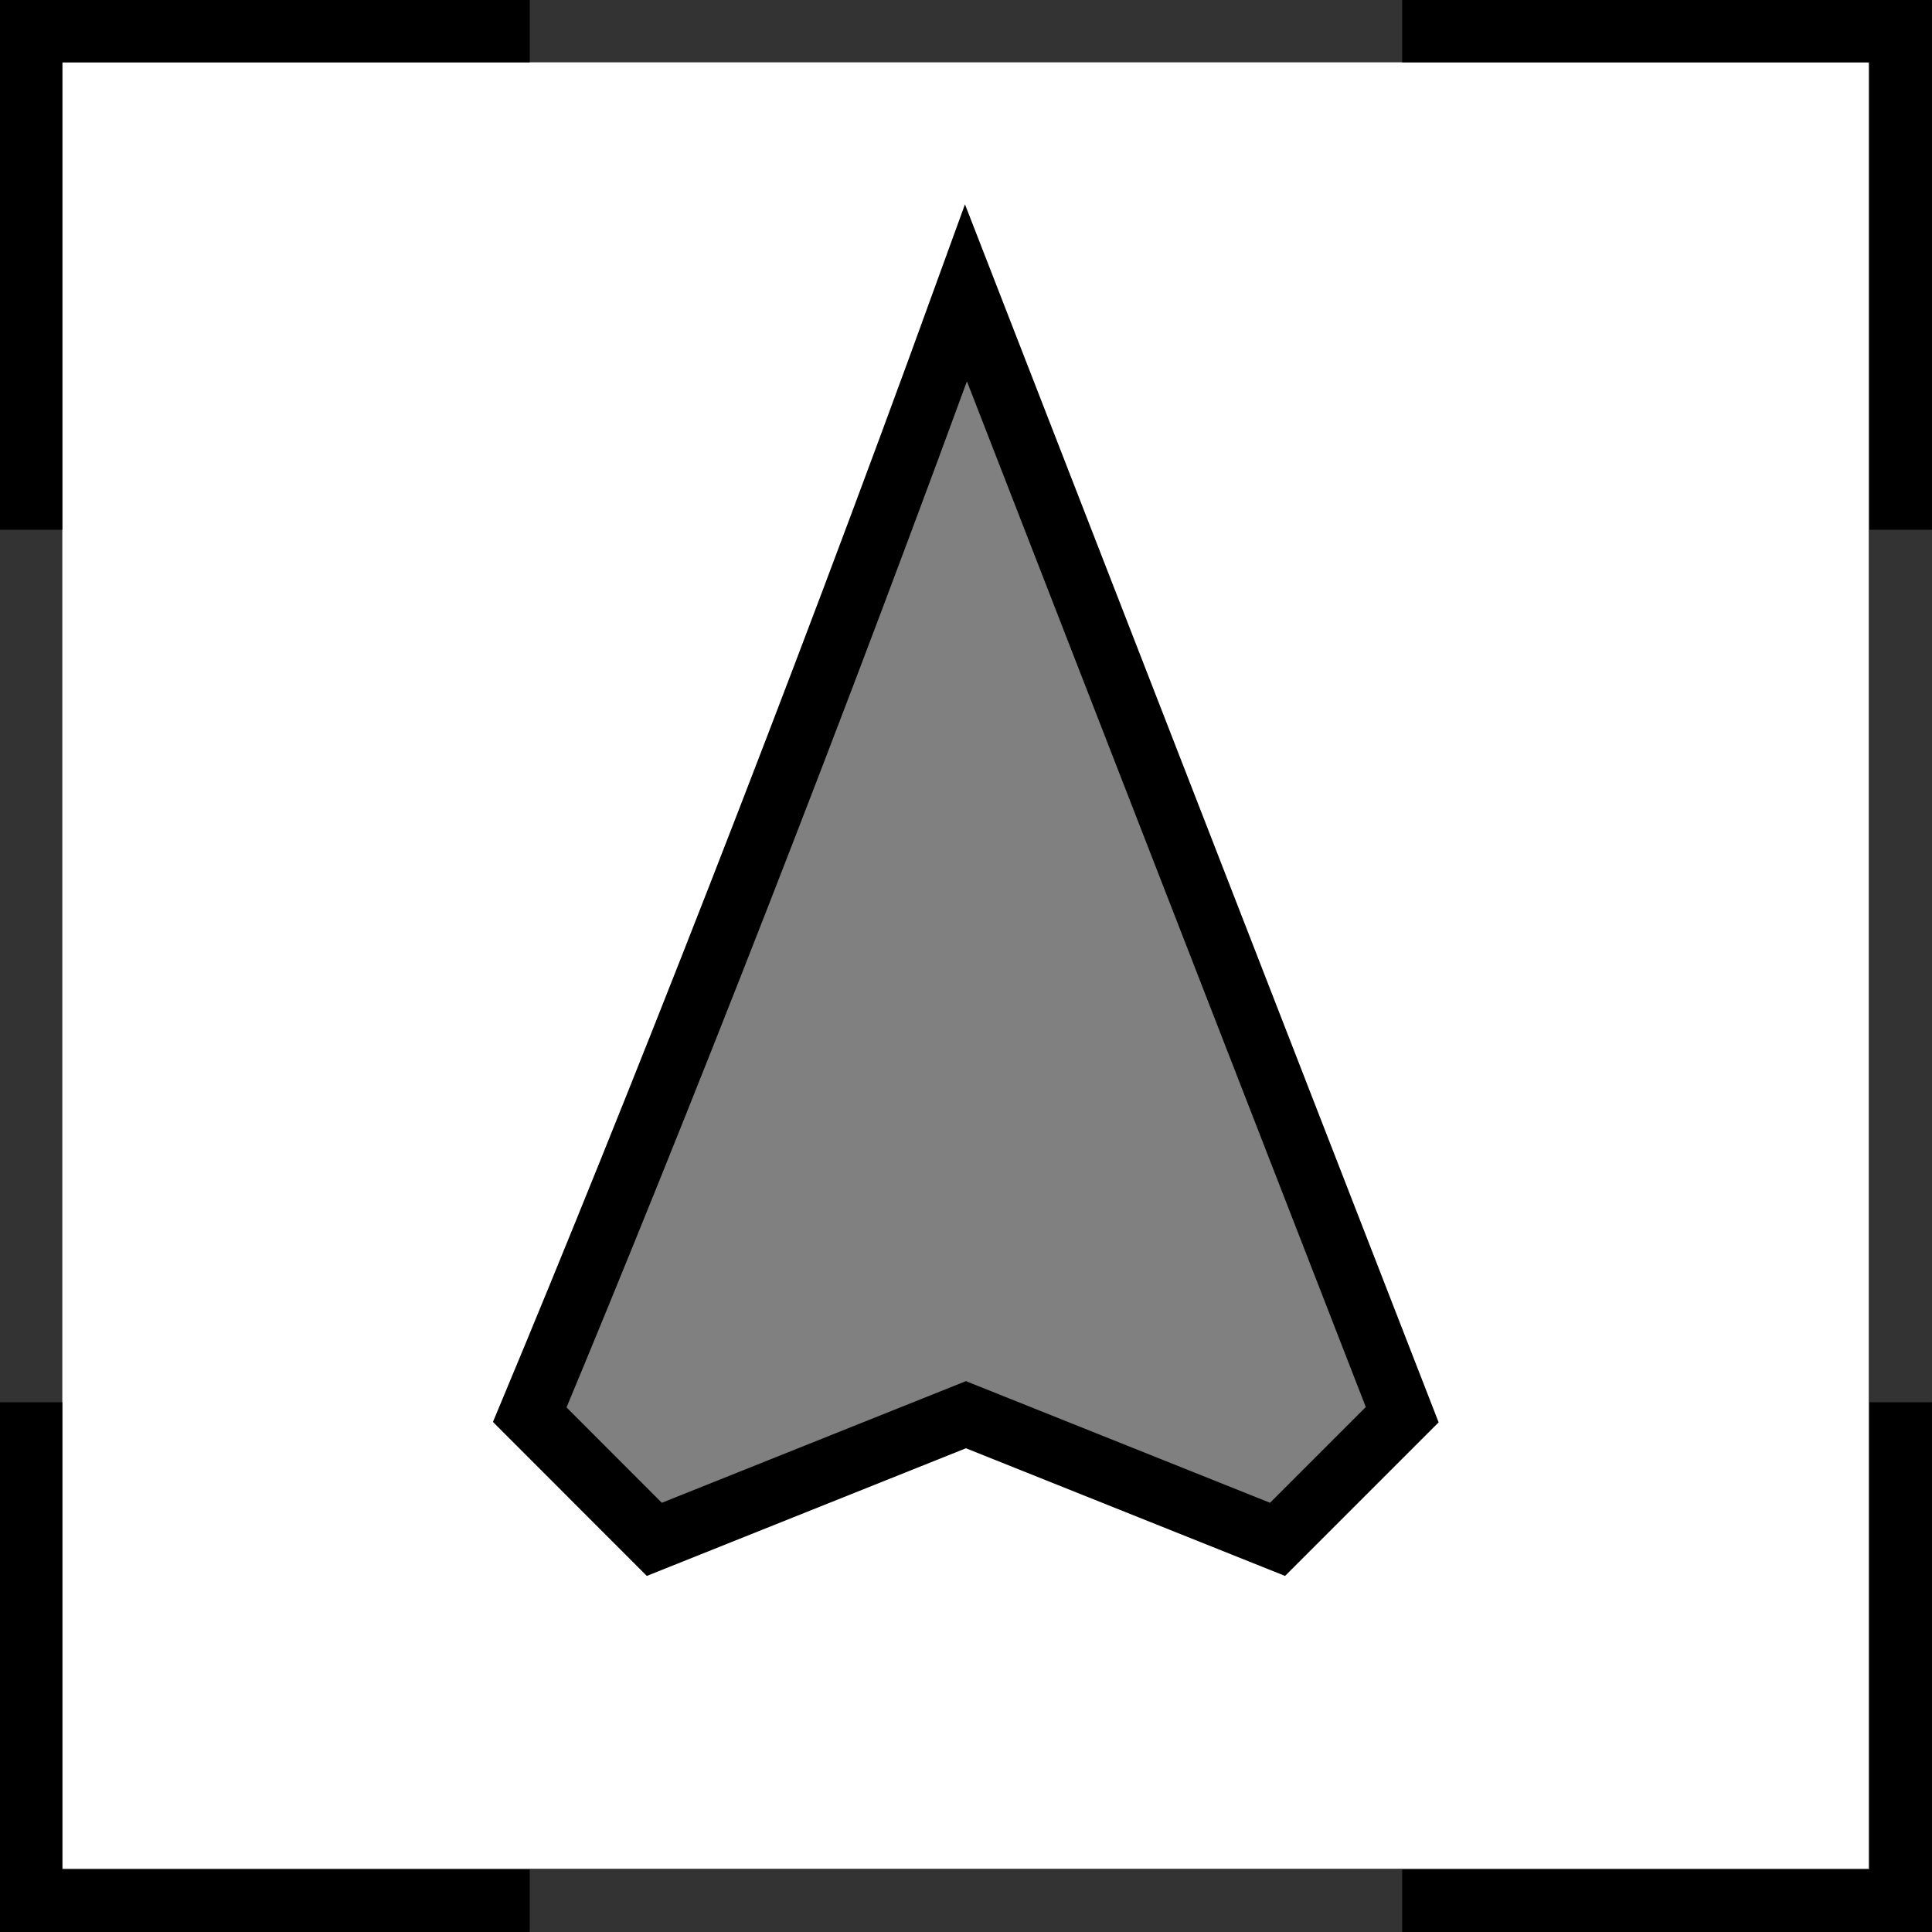 <?xml version="1.0" encoding="UTF-8" standalone="no"?>
<svg
   xmlns:dc="http://purl.org/dc/elements/1.1/"
   xmlns:cc="http://creativecommons.org/ns#"
   xmlns:rdf="http://www.w3.org/1999/02/22-rdf-syntax-ns#"
   xmlns:svg="http://www.w3.org/2000/svg"
   xmlns="http://www.w3.org/2000/svg"
   width="41.011mm"
   height="41.011mm"
   viewBox="0 0 41.011 41.011"
   version="1.1"
   id="svg8">
  <rect x="0" y="0" width="41.011" height="41.011" fill="#333333" stroke="none"/>
  <defs
     id="defs2" />
  <g
     transform="matrix(0.935,0,0,0.935,1.323,1.323)"
     id="layer2">
    <rect
       style="opacity:1;fill:#ffffff;fill-opacity:1;fill-rule:nonzero;stroke:none;stroke-width:1.812;stroke-opacity:1;paint-order:normal"
       id="rect4549"
       width="41.011"
       height="41.011"
       x="0"
       y="0" />
  </g>
  <g
     id="layer1"
     transform="translate(-42.995,-141.557)"
     style="display:inline">
    <path
       style="fill:#808080;fill-opacity:1;stroke:#000000;stroke-width:1.323;stroke-linecap:butt;stroke-linejoin:miter;stroke-miterlimit:4;stroke-dasharray:none;stroke-opacity:1"
       d="m 54.24,171.587 c 2.692,-6.449 6.071,-15.021 9.26,-23.812 l 9.26,23.812 -2.646,2.646 -6.615,-2.646 -6.615,2.646 z"
       id="path15927" />
    <path
       style="fill:none;stroke:#000000;stroke-width:1.323;stroke-linecap:butt;stroke-linejoin:miter;stroke-miterlimit:4;stroke-dasharray:none;stroke-opacity:1"
       d="m 72.76,142.219 h 10.583 v 10.583"
       id="path16736" />
    <path
       style="fill:none;stroke:#000000;stroke-width:1.323;stroke-linecap:butt;stroke-linejoin:miter;stroke-miterlimit:4;stroke-dasharray:none;stroke-opacity:1"
       d="M 54.24,142.219 H 43.656 v 10.583"
       id="path16736-3" />
    <path
       style="fill:none;stroke:#000000;stroke-width:1.323;stroke-linecap:butt;stroke-linejoin:miter;stroke-miterlimit:4;stroke-dasharray:none;stroke-opacity:1"
       d="m 43.656,171.323 v 10.583 h 10.583"
       id="path16736-3-6" />
    <path
       style="fill:none;stroke:#000000;stroke-width:1.323;stroke-linecap:butt;stroke-linejoin:miter;stroke-miterlimit:4;stroke-dasharray:none;stroke-opacity:1"
       d="m 72.76,181.906 h 10.583 v -10.583"
       id="path16736-3-6-7" />
  </g>
</svg>
